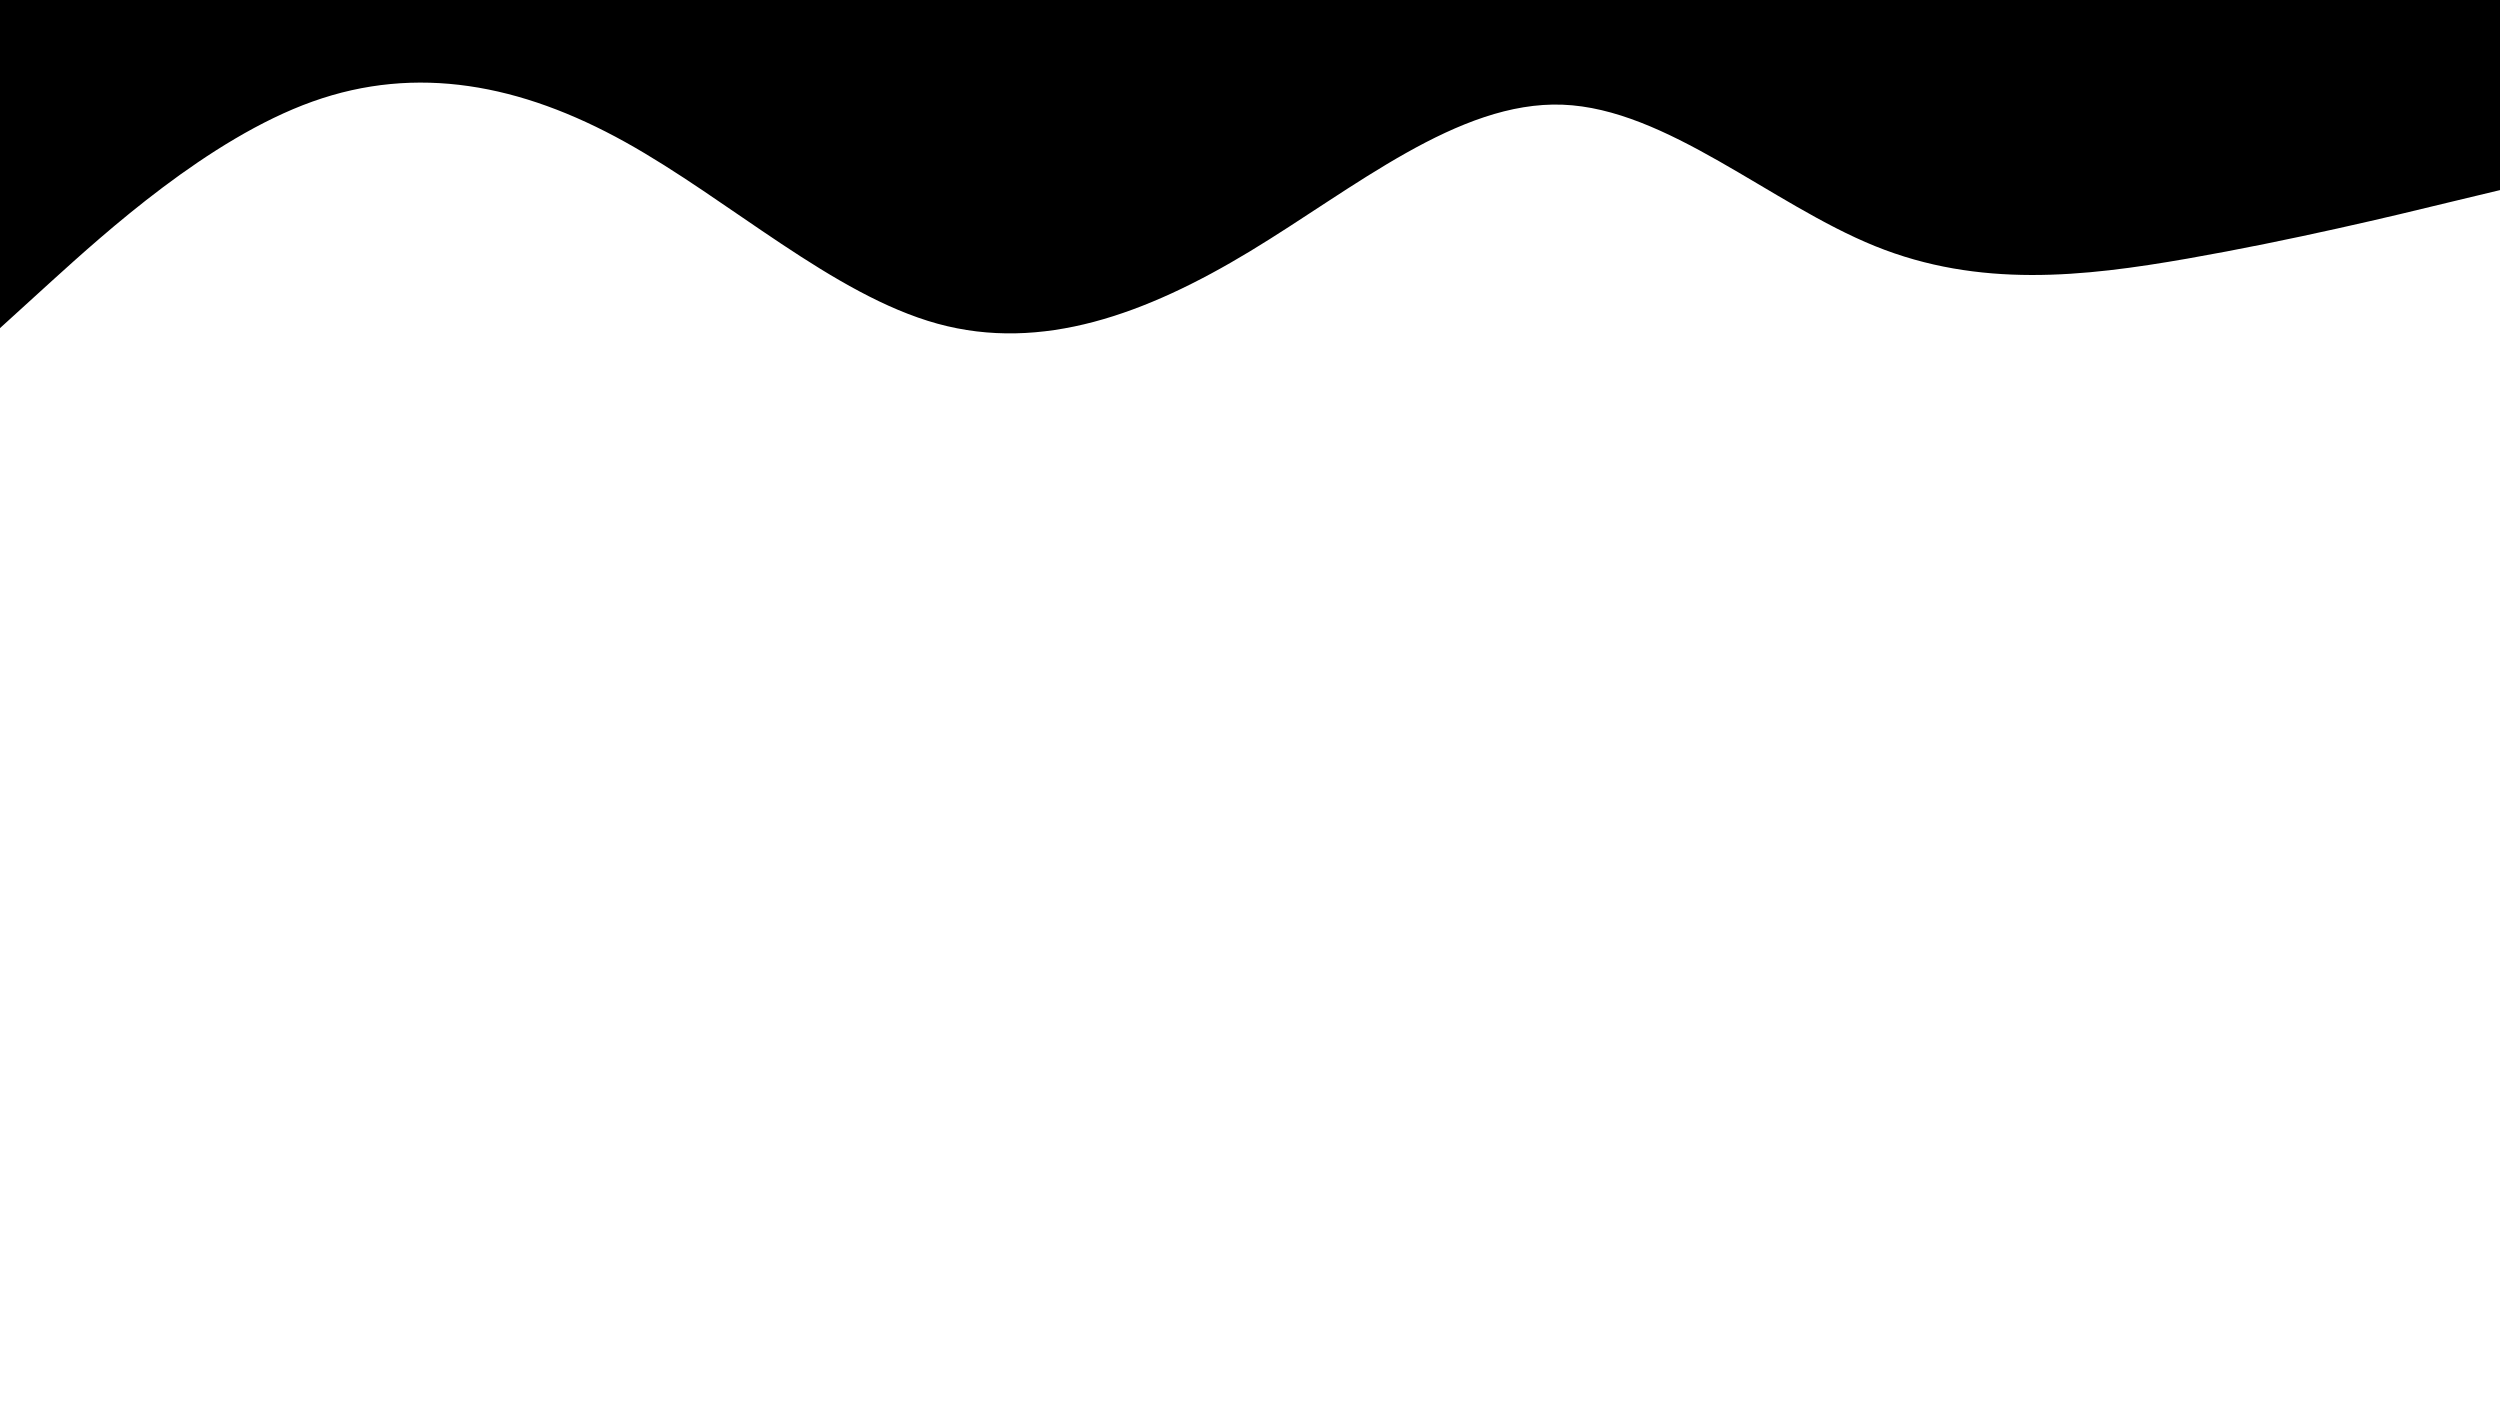<svg id="visual" viewBox="0 0 960 540" width="960" height="540" xmlns="http://www.w3.org/2000/svg" xmlns:xlink="http://www.w3.org/1999/xlink" version="1.1"><path d="M0 126L20 107.8C40 89.7 80 53.3 120 39C160 24.7 200 32.3 240 54.5C280 76.7 320 113.3 360 124.3C400 135.3 440 120.7 480 96.5C520 72.3 560 38.7 600 40.2C640 41.7 680 78.3 720 94.5C760 110.7 800 106.3 840 99.3C880 92.3 920 82.7 940 77.8L960 73L960 0L940 0C920 0 880 0 840 0C800 0 760 0 720 0C680 0 640 0 600 0C560 0 520 0 480 0C440 0 400 0 360 0C320 0 280 0 240 0C200 0 160 0 120 0C80 0 40 0 20 0L0 0Z" fill="#000000" stroke-linecap="round" stroke-linejoin="miter"></path></svg>